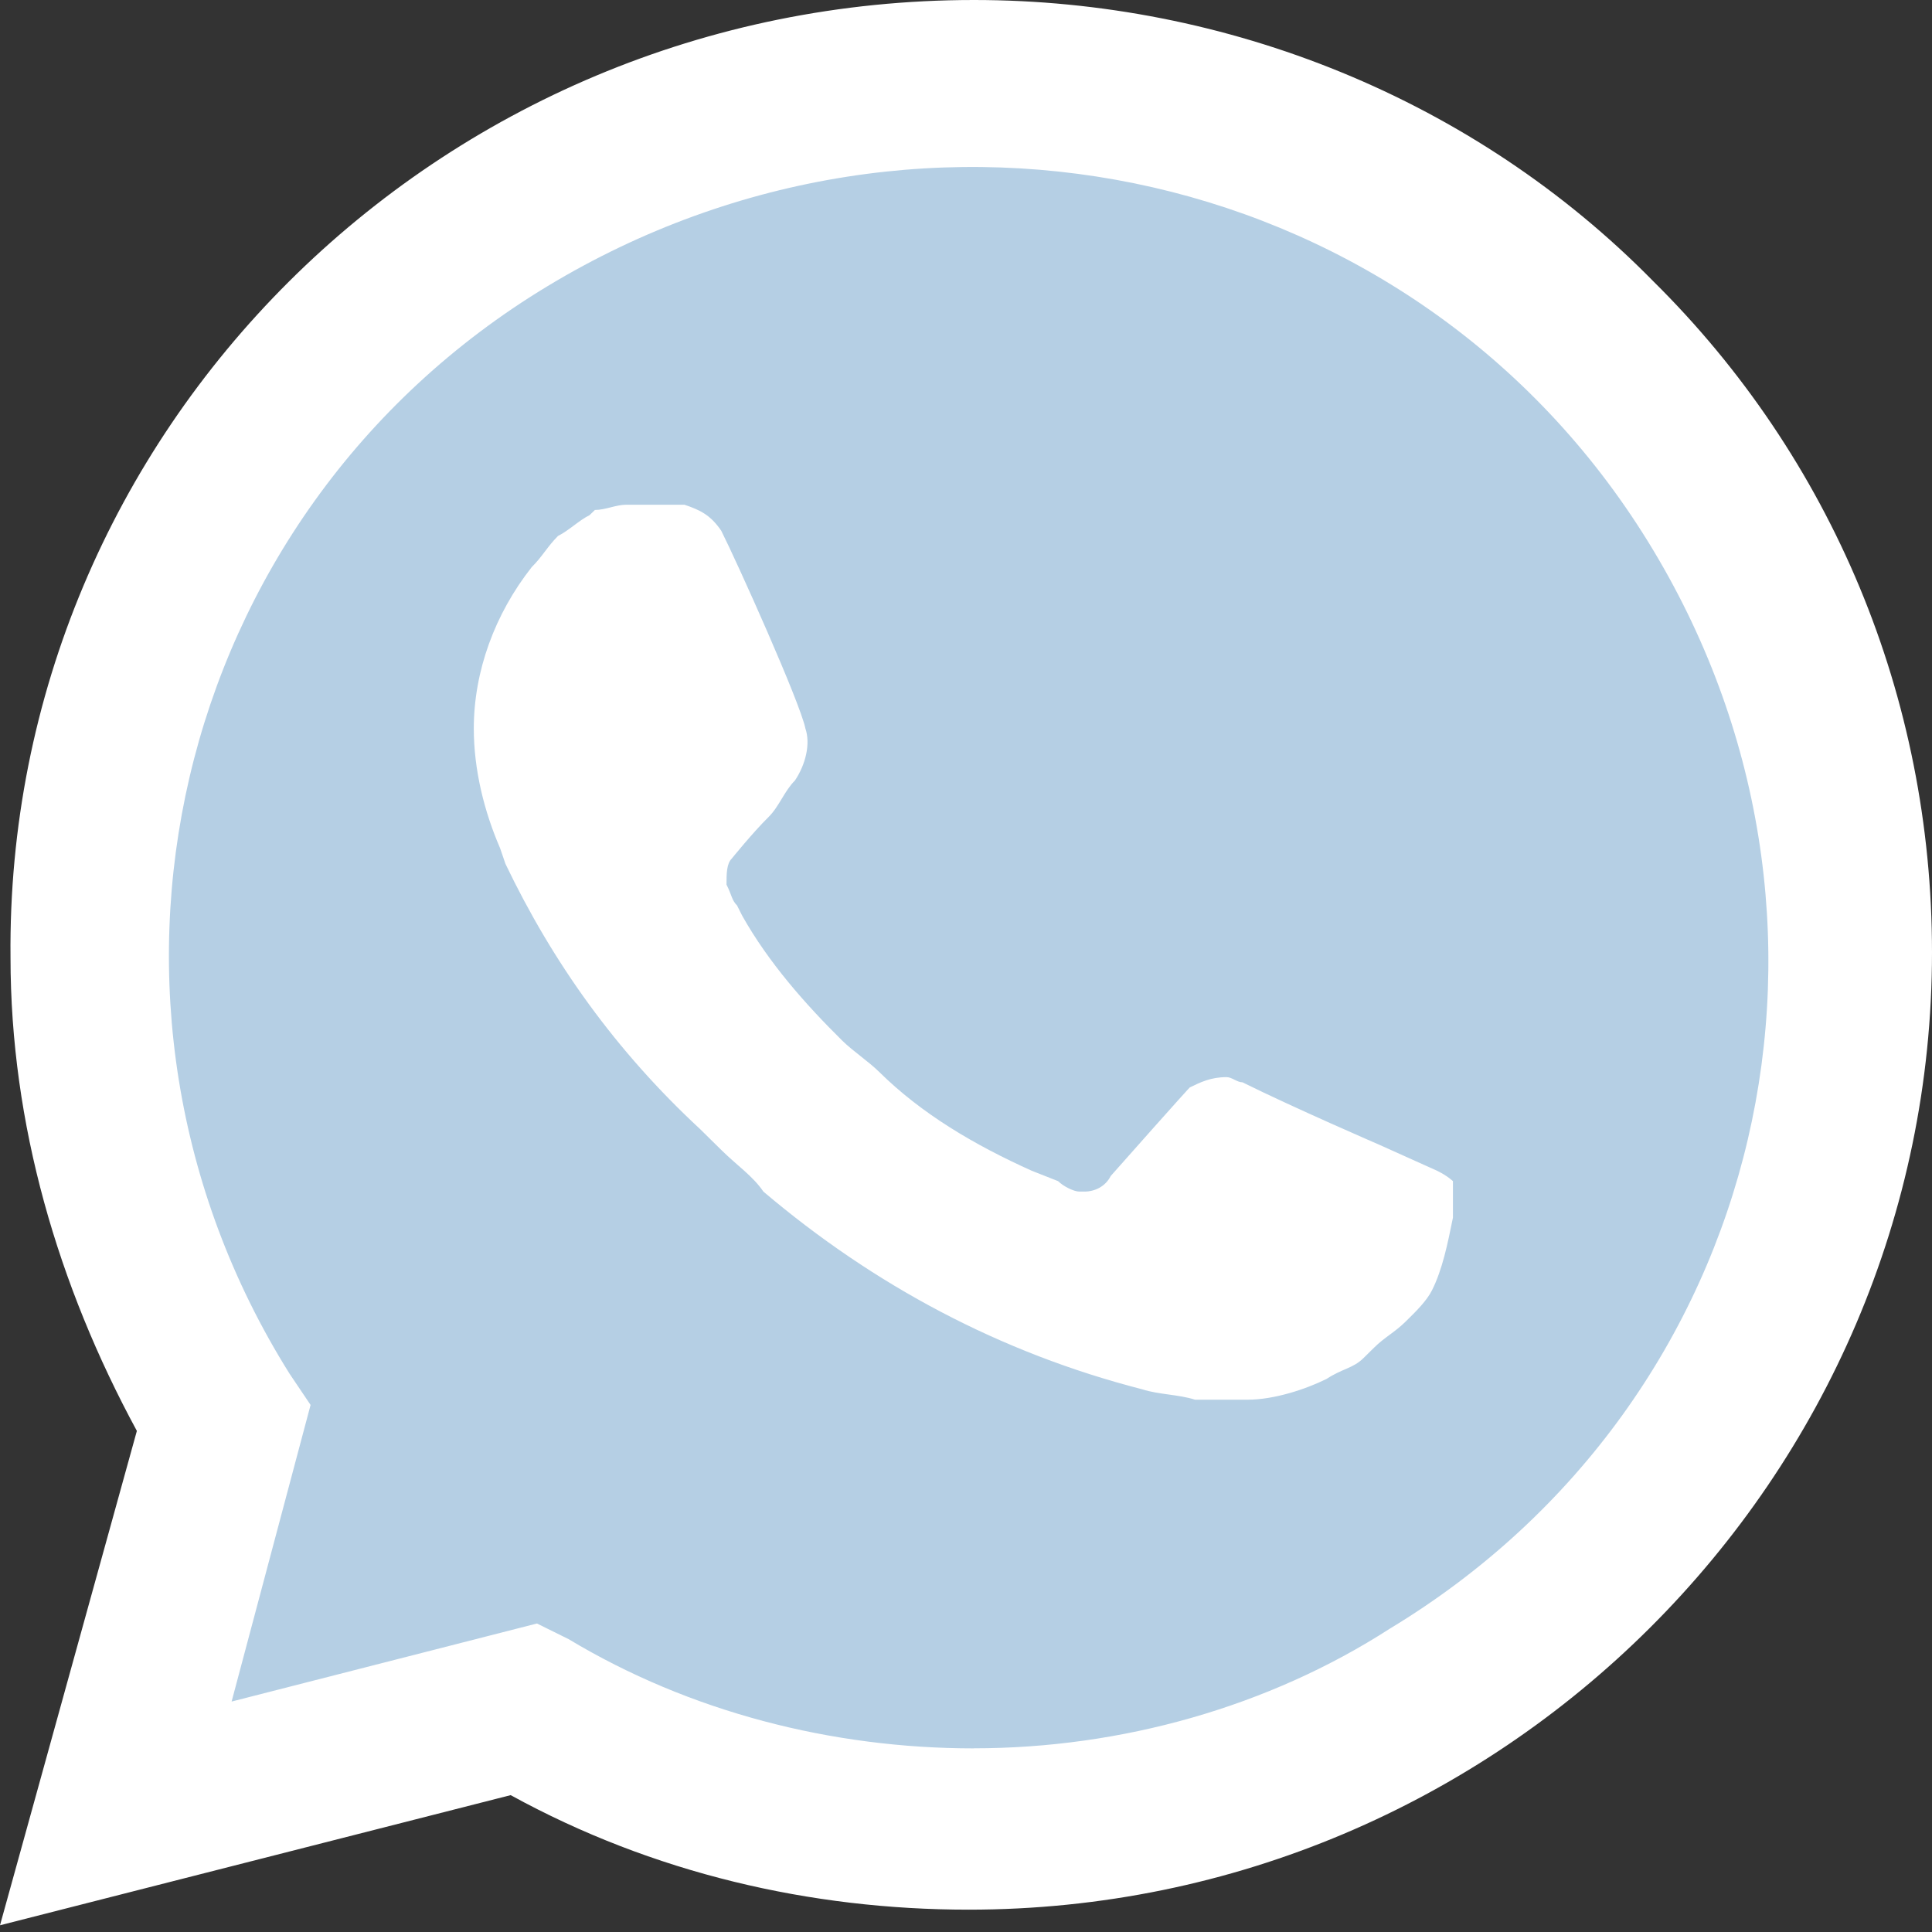<svg width="25" height="25" viewBox="0 0 25 25" fill="none" xmlns="http://www.w3.org/2000/svg">
<rect x="0" y="0" width="25" height="25" fill="#333333" stroke="none"/>
<g clip-path="url(#clip0_73_17)">
<path d="M6.608 21.411L7.016 21.613C8.72 22.623 10.627 23.095 12.534 23.095C18.529 23.095 23.434 18.247 23.434 12.322C23.434 9.494 22.276 6.733 20.232 4.713C18.188 2.693 15.463 1.549 12.534 1.549C6.54 1.549 1.635 6.396 1.703 12.389C1.703 14.409 2.316 16.362 3.338 18.045L3.61 18.449L2.521 22.422L6.608 21.411Z" fill="#B5CFE4"/>
<path d="M21.39 3.636C19.074 1.279 15.872 0 12.602 0C5.654 0 0.068 5.589 0.136 12.389C0.136 14.544 0.749 16.631 1.771 18.516L0 24.913L6.608 23.229C8.447 24.239 10.491 24.711 12.534 24.711C19.415 24.711 25 19.122 25 12.322C25 9.022 23.706 5.925 21.39 3.636H21.39ZM12.602 22.624C10.763 22.624 8.924 22.152 7.357 21.21L6.948 21.008L2.997 22.018L4.019 18.18L3.747 17.776C0.749 12.995 2.18 6.666 7.085 3.703C11.989 0.741 18.325 2.155 21.322 7.003C24.319 11.85 22.889 18.112 17.984 21.075C16.417 22.085 14.51 22.623 12.602 22.623V22.624ZM18.597 15.15L17.848 14.813C17.848 14.813 16.758 14.342 16.077 14.005C16.008 14.005 15.94 13.938 15.872 13.938C15.668 13.938 15.531 14.005 15.395 14.072C15.395 14.072 15.327 14.14 14.373 15.217C14.305 15.352 14.169 15.419 14.033 15.419H13.965C13.897 15.419 13.76 15.352 13.692 15.284L13.352 15.15C12.602 14.813 11.921 14.409 11.376 13.87C11.24 13.736 11.036 13.601 10.899 13.466C10.422 12.995 9.946 12.457 9.605 11.851L9.537 11.716C9.469 11.649 9.469 11.581 9.401 11.447C9.401 11.312 9.401 11.177 9.469 11.11C9.469 11.11 9.741 10.773 9.946 10.571C10.082 10.437 10.15 10.235 10.286 10.1C10.422 9.898 10.491 9.629 10.422 9.427C10.354 9.09 9.537 7.272 9.333 6.868C9.196 6.666 9.06 6.599 8.856 6.531H8.106C7.97 6.531 7.834 6.599 7.698 6.599L7.629 6.666C7.493 6.733 7.357 6.868 7.221 6.935C7.085 7.07 7.016 7.205 6.88 7.339C6.403 7.945 6.131 8.686 6.131 9.427C6.131 9.965 6.267 10.504 6.471 10.975L6.54 11.177C7.153 12.457 7.97 13.601 9.06 14.611L9.333 14.88C9.537 15.082 9.741 15.217 9.878 15.419C11.308 16.631 12.943 17.506 14.782 17.978C14.987 18.045 15.259 18.045 15.463 18.112H16.145C16.485 18.112 16.894 17.978 17.166 17.843C17.371 17.708 17.507 17.708 17.643 17.574L17.78 17.439C17.916 17.304 18.052 17.237 18.188 17.102C18.325 16.968 18.461 16.833 18.529 16.698C18.665 16.429 18.733 16.092 18.801 15.756V15.284C18.801 15.284 18.733 15.217 18.597 15.15V15.15Z" fill="white"/>
</g>
<defs>
<clipPath id="clip0_73_17">
<rect width="25" height="25" fill="white"/>
</clipPath>
</defs>
</svg>
